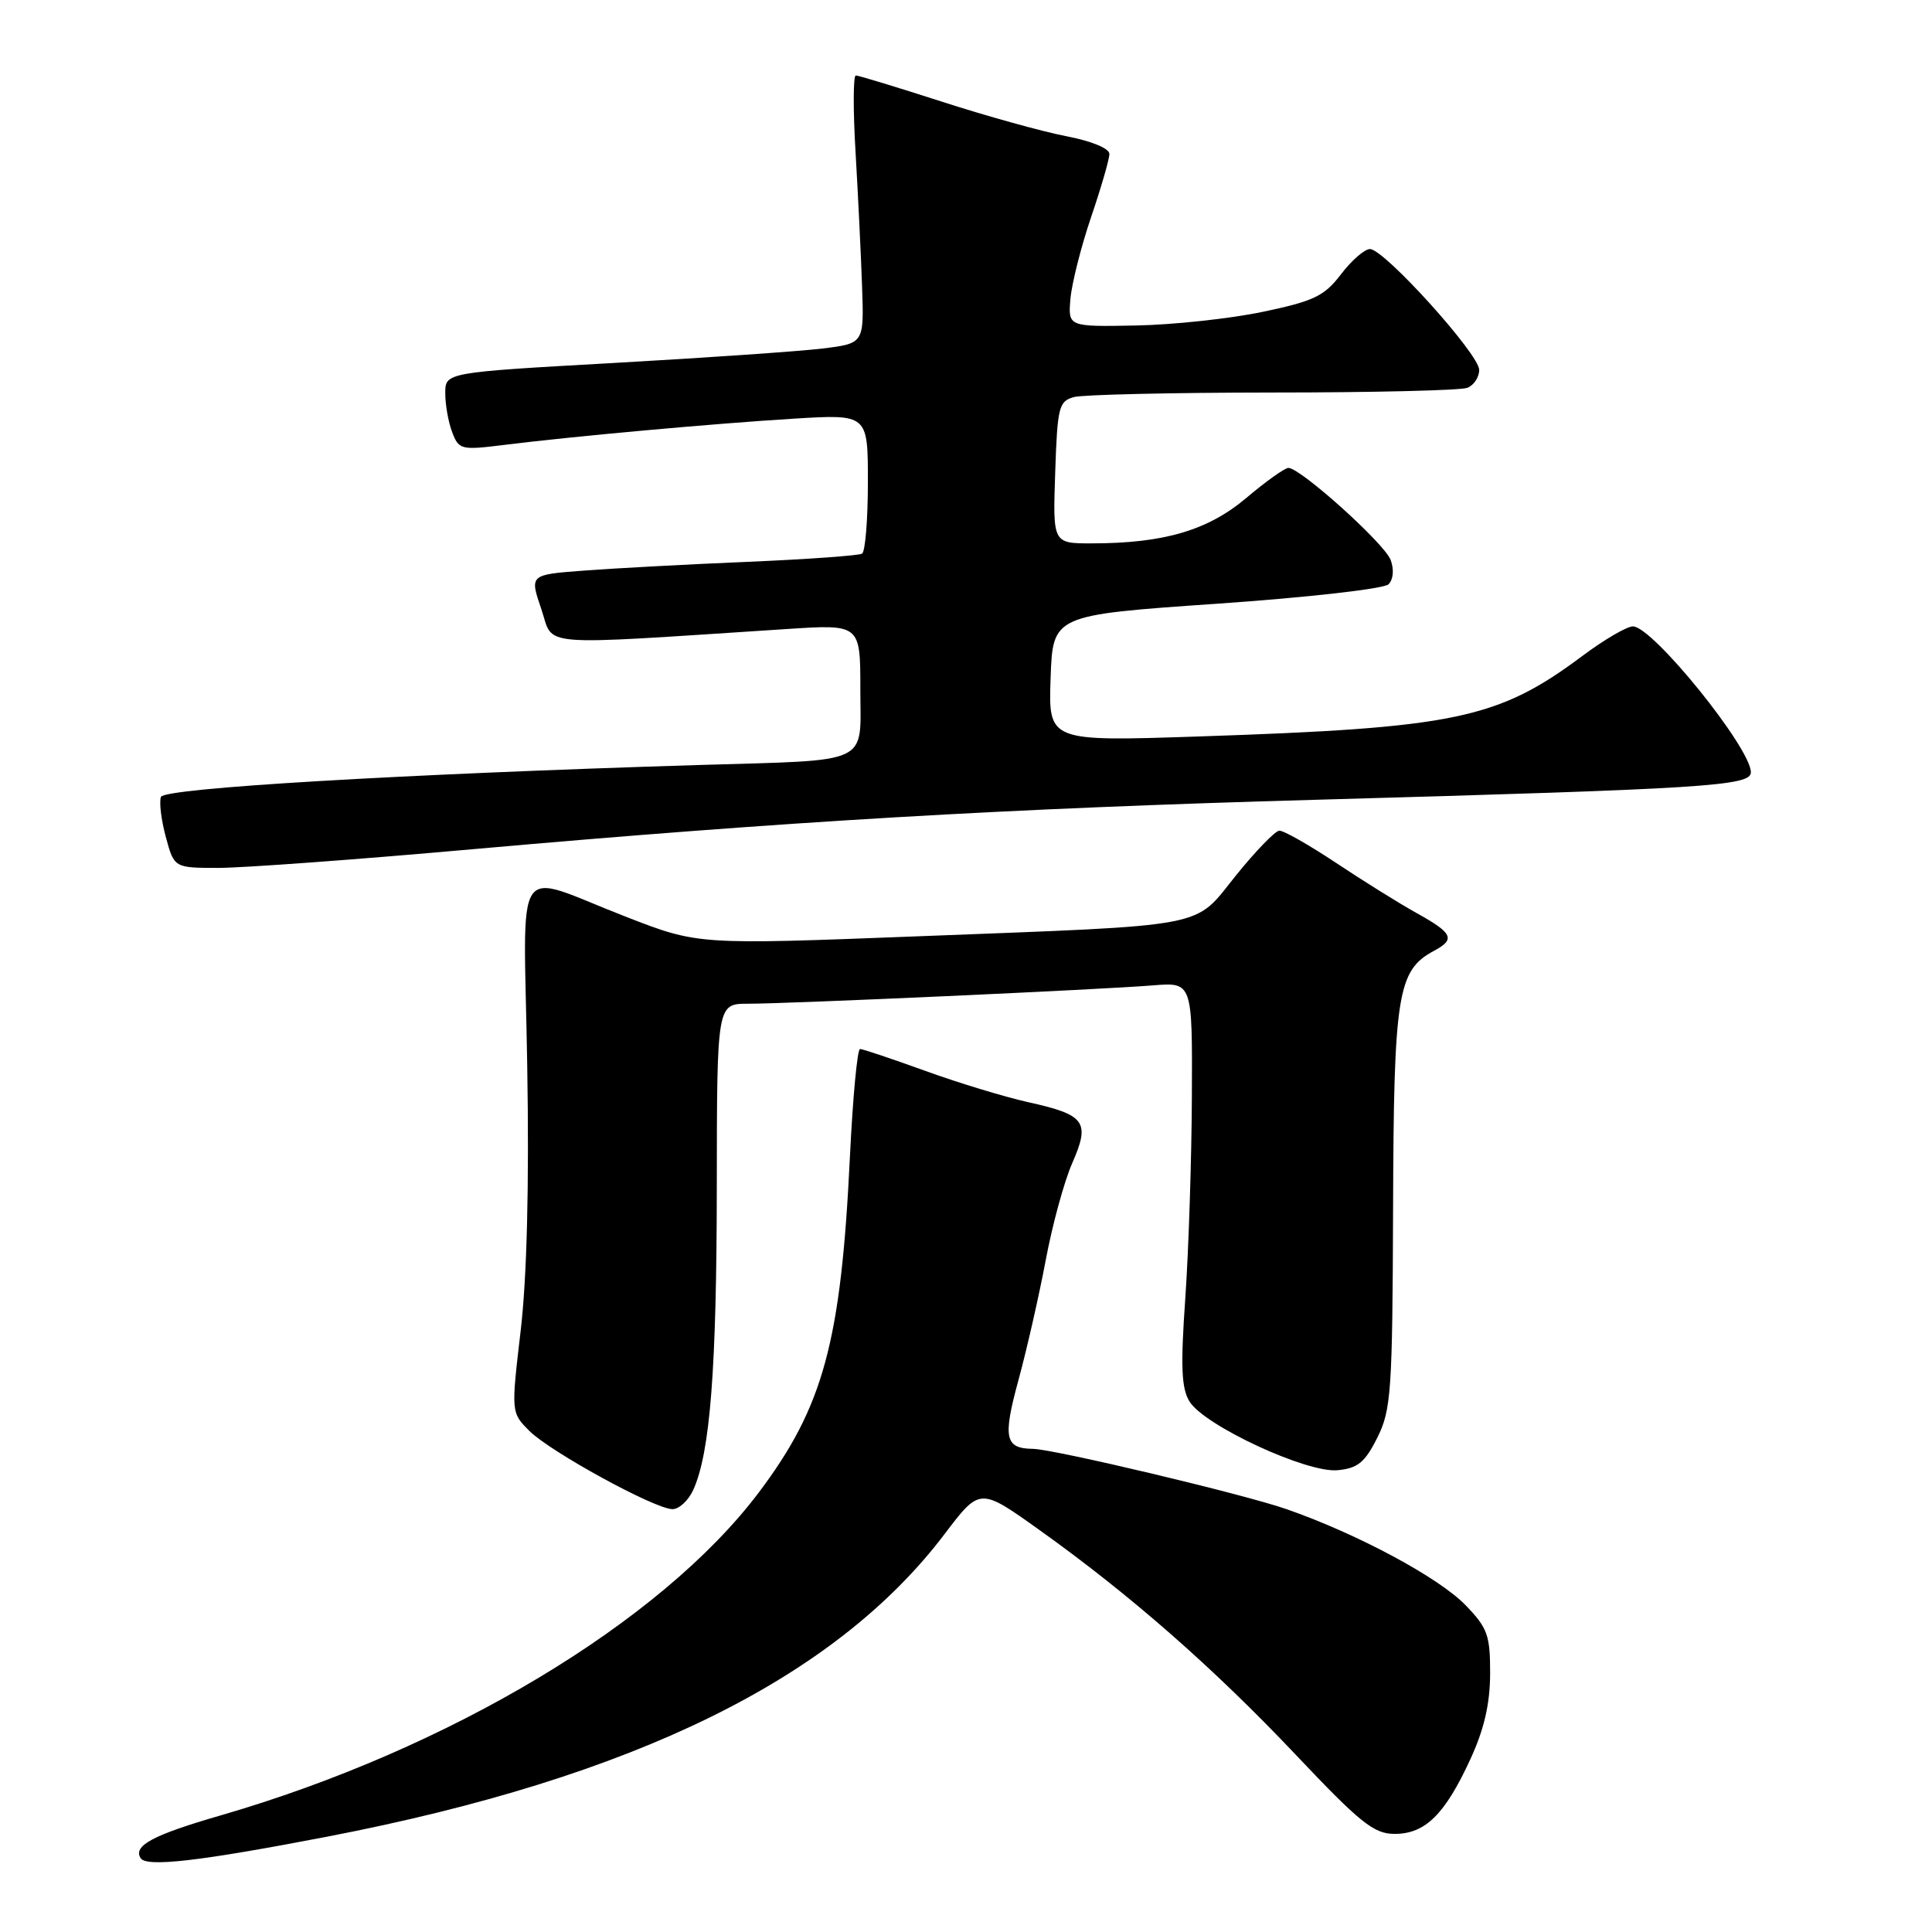 <?xml version="1.0" encoding="UTF-8" standalone="no"?>
<!DOCTYPE svg PUBLIC "-//W3C//DTD SVG 1.1//EN" "http://www.w3.org/Graphics/SVG/1.1/DTD/svg11.dtd" >
<svg xmlns="http://www.w3.org/2000/svg" xmlns:xlink="http://www.w3.org/1999/xlink" version="1.1" viewBox="0 0 256 256">
 <g >
 <path fill="currentColor"
d=" M 43.39 243.36 C 83.94 235.54 110.64 222.45 125.17 203.26 C 129.84 197.10 129.84 197.10 137.67 202.69 C 149.74 211.30 160.79 220.99 171.68 232.50 C 180.26 241.57 182.04 243.00 184.80 243.00 C 188.84 243.00 191.45 240.44 194.81 233.15 C 196.65 229.18 197.43 225.80 197.45 221.79 C 197.46 216.67 197.12 215.72 194.19 212.69 C 190.62 209.01 179.78 203.20 170.41 199.95 C 164.68 197.96 139.64 192.02 136.87 191.98 C 133.16 191.94 132.86 190.54 134.94 182.91 C 136.05 178.84 137.68 171.68 138.56 167.00 C 139.43 162.32 141.02 156.52 142.08 154.11 C 144.48 148.65 143.82 147.72 136.26 146.05 C 133.09 145.34 126.93 143.47 122.56 141.88 C 118.19 140.30 114.32 139.00 113.96 139.00 C 113.60 139.00 113.00 145.41 112.62 153.25 C 111.44 177.83 109.11 186.39 100.53 197.78 C 87.57 214.95 59.53 231.77 29.20 240.56 C 20.26 243.15 17.61 244.57 18.63 246.21 C 19.39 247.44 26.42 246.63 43.39 243.36 Z  M 91.86 197.42 C 94.10 192.50 94.96 181.39 94.98 157.25 C 95.00 133.00 95.00 133.00 99.12 133.00 C 104.57 133.00 146.05 131.12 152.75 130.57 C 158.00 130.14 158.00 130.14 157.93 145.32 C 157.89 153.67 157.50 165.68 157.06 172.00 C 156.42 181.09 156.54 183.96 157.62 185.71 C 159.60 188.91 173.18 195.21 177.24 194.81 C 179.91 194.56 180.86 193.78 182.50 190.50 C 184.34 186.82 184.51 184.40 184.59 160.00 C 184.68 131.66 185.18 128.58 190.01 125.99 C 192.88 124.46 192.52 123.66 187.75 121.01 C 185.41 119.71 180.58 116.70 177.01 114.32 C 173.44 111.95 170.07 110.03 169.51 110.07 C 168.95 110.11 166.37 112.78 163.77 116.00 C 158.07 123.08 160.88 122.54 121.50 124.07 C 92.50 125.19 92.50 125.19 83.00 121.50 C 67.68 115.56 69.40 112.99 69.86 141.18 C 70.13 157.09 69.82 169.25 68.99 176.34 C 67.72 187.17 67.72 187.17 70.14 189.60 C 72.93 192.38 86.72 199.93 89.09 199.97 C 89.96 199.99 91.21 198.84 91.86 197.42 Z  M 62.68 112.52 C 104.13 108.84 133.35 107.12 174.50 105.97 C 226.12 104.52 232.00 104.15 232.00 102.33 C 232.00 99.11 218.98 83.00 216.37 83.00 C 215.57 83.00 212.57 84.75 209.71 86.89 C 198.45 95.29 192.90 96.45 158.71 97.59 C 138.92 98.25 138.92 98.25 139.21 89.87 C 139.50 81.50 139.50 81.50 161.21 80.00 C 173.35 79.16 183.39 78.02 183.99 77.42 C 184.62 76.78 184.74 75.47 184.27 74.20 C 183.47 72.03 172.32 62.00 170.72 62.00 C 170.25 62.00 167.73 63.79 165.13 65.99 C 160.03 70.29 154.20 72.00 144.61 72.00 C 139.50 72.00 139.50 72.00 139.82 62.60 C 140.11 53.91 140.30 53.15 142.32 52.61 C 143.52 52.29 155.38 52.02 168.67 52.01 C 181.96 52.01 193.55 51.73 194.42 51.39 C 195.29 51.06 196.00 49.99 196.00 49.01 C 196.00 46.93 183.41 33.00 181.53 33.00 C 180.82 33.00 179.09 34.50 177.69 36.34 C 175.48 39.24 174.10 39.90 167.32 41.32 C 163.02 42.22 155.46 43.04 150.51 43.13 C 141.52 43.30 141.52 43.30 141.84 39.58 C 142.02 37.54 143.25 32.67 144.58 28.76 C 145.91 24.85 147.00 21.09 147.00 20.40 C 147.00 19.66 144.60 18.68 141.25 18.04 C 138.09 17.43 130.67 15.37 124.77 13.46 C 118.87 11.56 113.76 10.00 113.40 10.00 C 113.05 10.00 113.03 14.61 113.37 20.25 C 113.70 25.89 114.09 33.88 114.23 38.00 C 114.49 45.50 114.49 45.50 109.00 46.18 C 105.97 46.55 93.49 47.41 81.25 48.10 C 59.00 49.35 59.00 49.35 59.00 52.11 C 59.00 53.63 59.41 55.95 59.92 57.28 C 60.79 59.58 61.12 59.66 66.67 58.97 C 75.94 57.81 94.65 56.12 105.25 55.47 C 115.00 54.88 115.00 54.88 115.00 63.88 C 115.00 68.83 114.65 73.10 114.23 73.36 C 113.80 73.62 106.94 74.11 98.98 74.45 C 91.02 74.78 81.28 75.31 77.34 75.61 C 70.17 76.15 70.17 76.15 71.73 80.72 C 73.46 85.79 70.43 85.54 104.25 83.35 C 114.00 82.71 114.00 82.71 114.00 91.31 C 114.00 101.49 115.76 100.67 92.50 101.37 C 53.01 102.58 21.77 104.43 21.33 105.59 C 21.07 106.25 21.36 108.64 21.97 110.90 C 23.08 115.00 23.08 115.00 28.96 115.00 C 32.20 115.00 47.37 113.89 62.68 112.52 Z "/>
</g>
</svg>